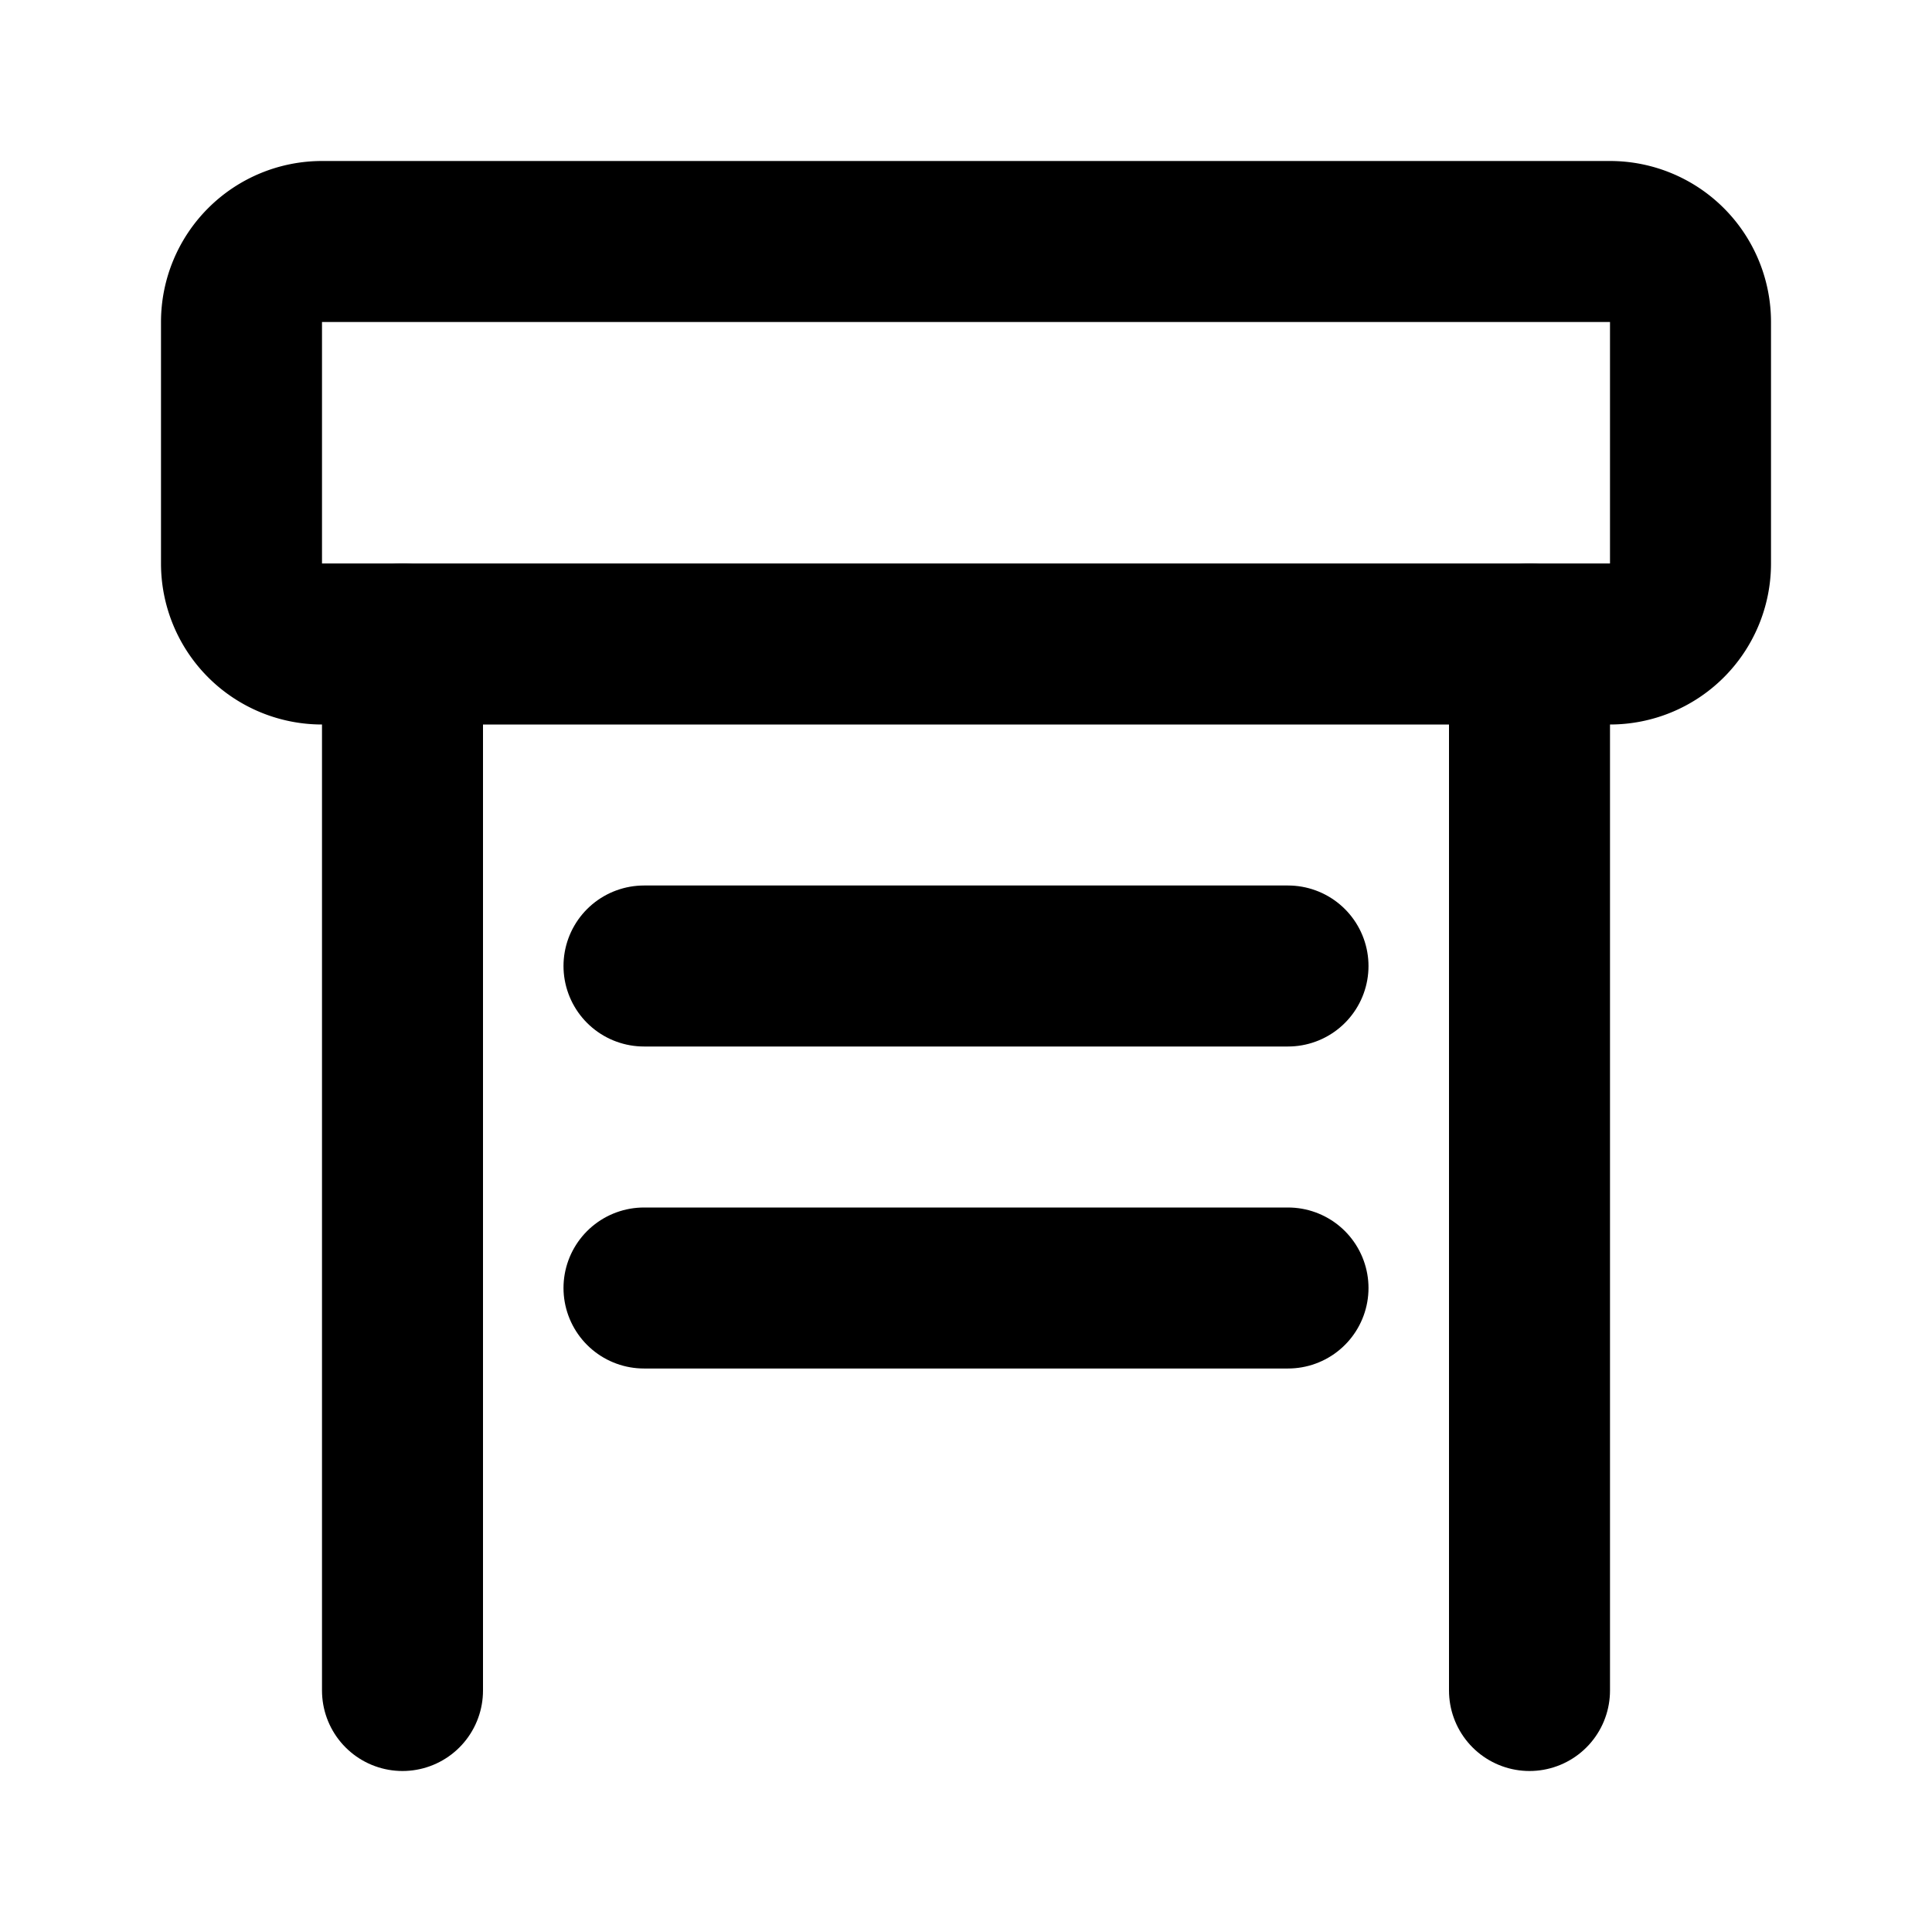 <svg xmlns="http://www.w3.org/2000/svg" viewBox="0 0 24 24" fill="none" stroke="currentColor" stroke-width="2" stroke-linecap="round" stroke-linejoin="round" class="text-primary">
    <path d="M4 3h16a1 1 0 0 1 1 1v3a1 1 0 0 1-1 1H4a1 1 0 0 1-1-1V4a1 1 0 0 1 1-1z"></path>
    <path d="M5 8v13"></path>
    <path d="M19 8v13"></path>
    <path d="M8 12h8"></path>
    <path d="M8 16h8"></path>
</svg> 